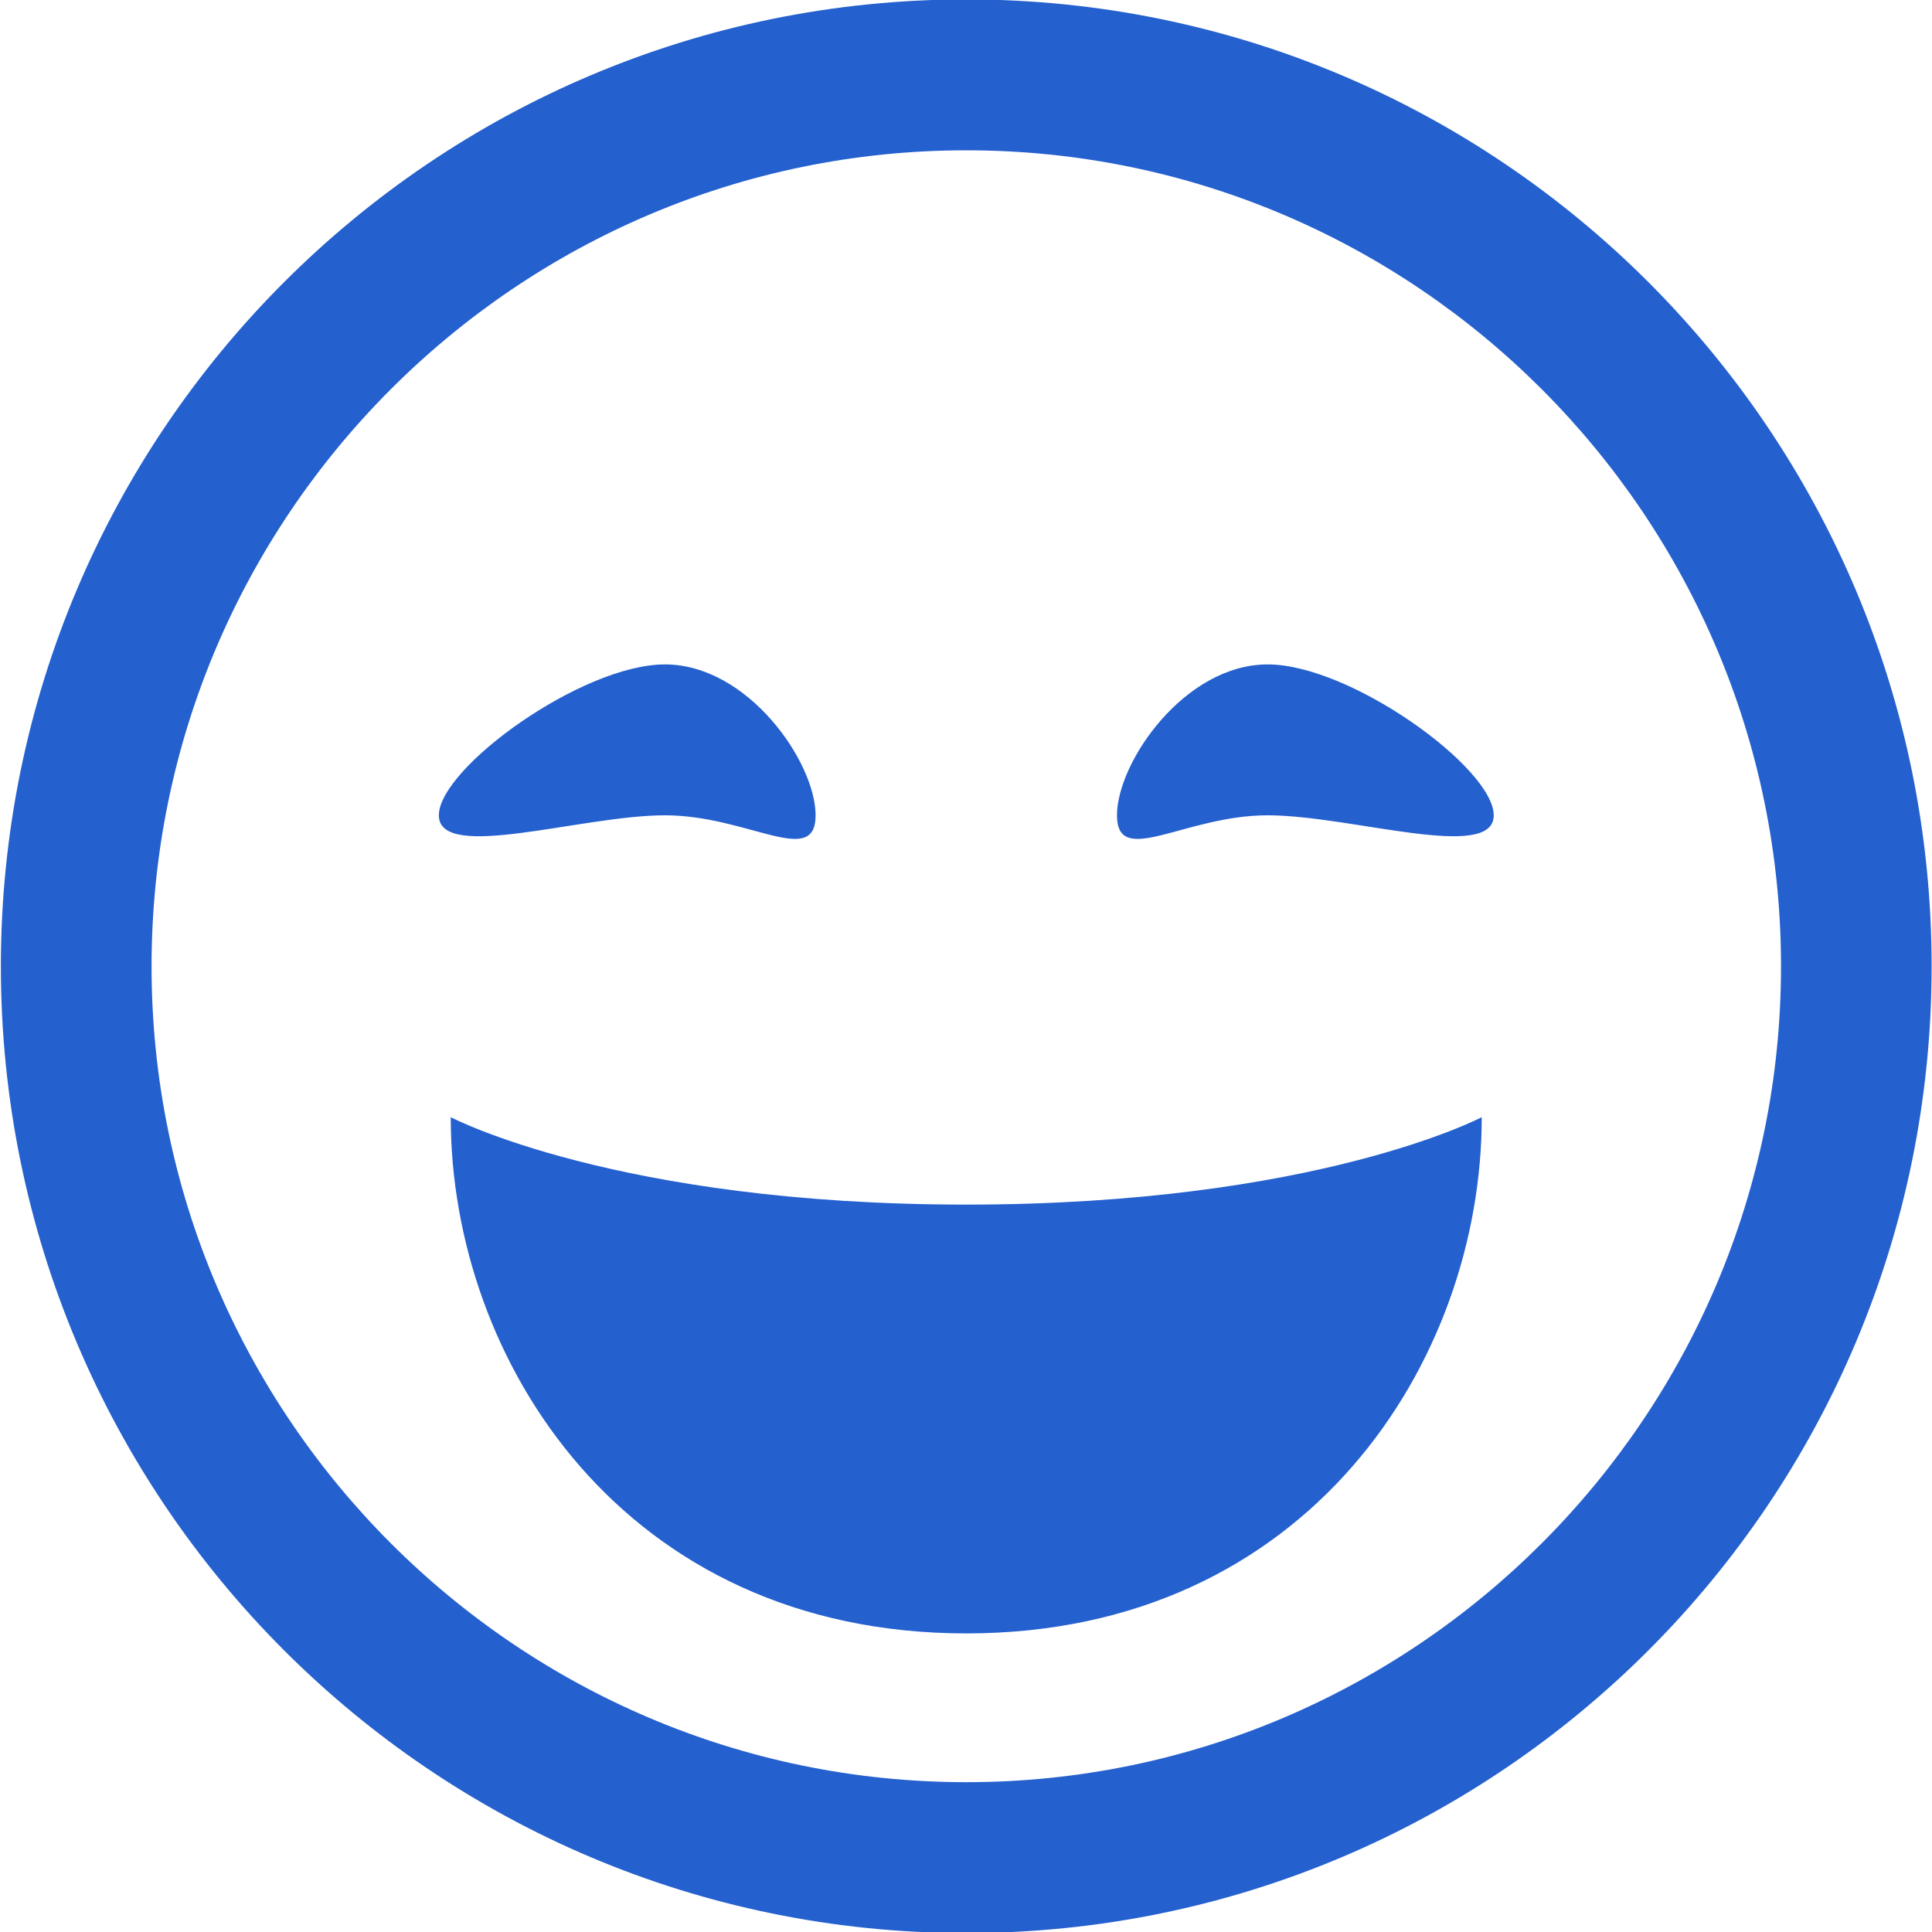 <svg xmlns="http://www.w3.org/2000/svg" xmlns:xlink="http://www.w3.org/1999/xlink" height="20" width="20" preserveAspectRatio="xMidYMid" viewBox="0 0 20 20"><defs><style>.cls-1 {        fill: #2460ce;        fill-rule: evenodd;      }</style></defs><path d="m10.003 20.011c-5.52 0-9.994-4.481-9.994-10.008 0-5.528 4.474-10.009 9.994-10.009 5.519 0 9.993 4.481 9.993 10.009 0 5.527-4.474 10.008-9.993 10.008zm0-18.455c-4.65 0-8.434 3.789-8.434 8.447 0 4.657 3.784 8.446 8.434 8.446s8.434-3.789 8.434-8.446c0-4.658-3.784-8.447-8.434-8.447zm3.12 6.884c-0.861 0-1.56 0.55-1.56 0 0-0.549 0.699-1.562 1.56-1.562 0.86 0 2.34 1.074 2.34 1.562s-1.48 0-2.34 0zm-3.12 8.469c-3.541 0-5.337-2.824-5.337-5.344 0 0 1.717 0.905 5.337 0.905 3.619 0 5.336-0.905 5.336-0.905 0 2.52-1.796 5.344-5.336 5.344zm-3.12-8.469c-0.861 0-2.34 0.488-2.34 0s1.479-1.562 2.34-1.562 1.56 1.013 1.56 1.562c0 0.55-0.699 0-1.56 0z" class="cls-1"/></svg>